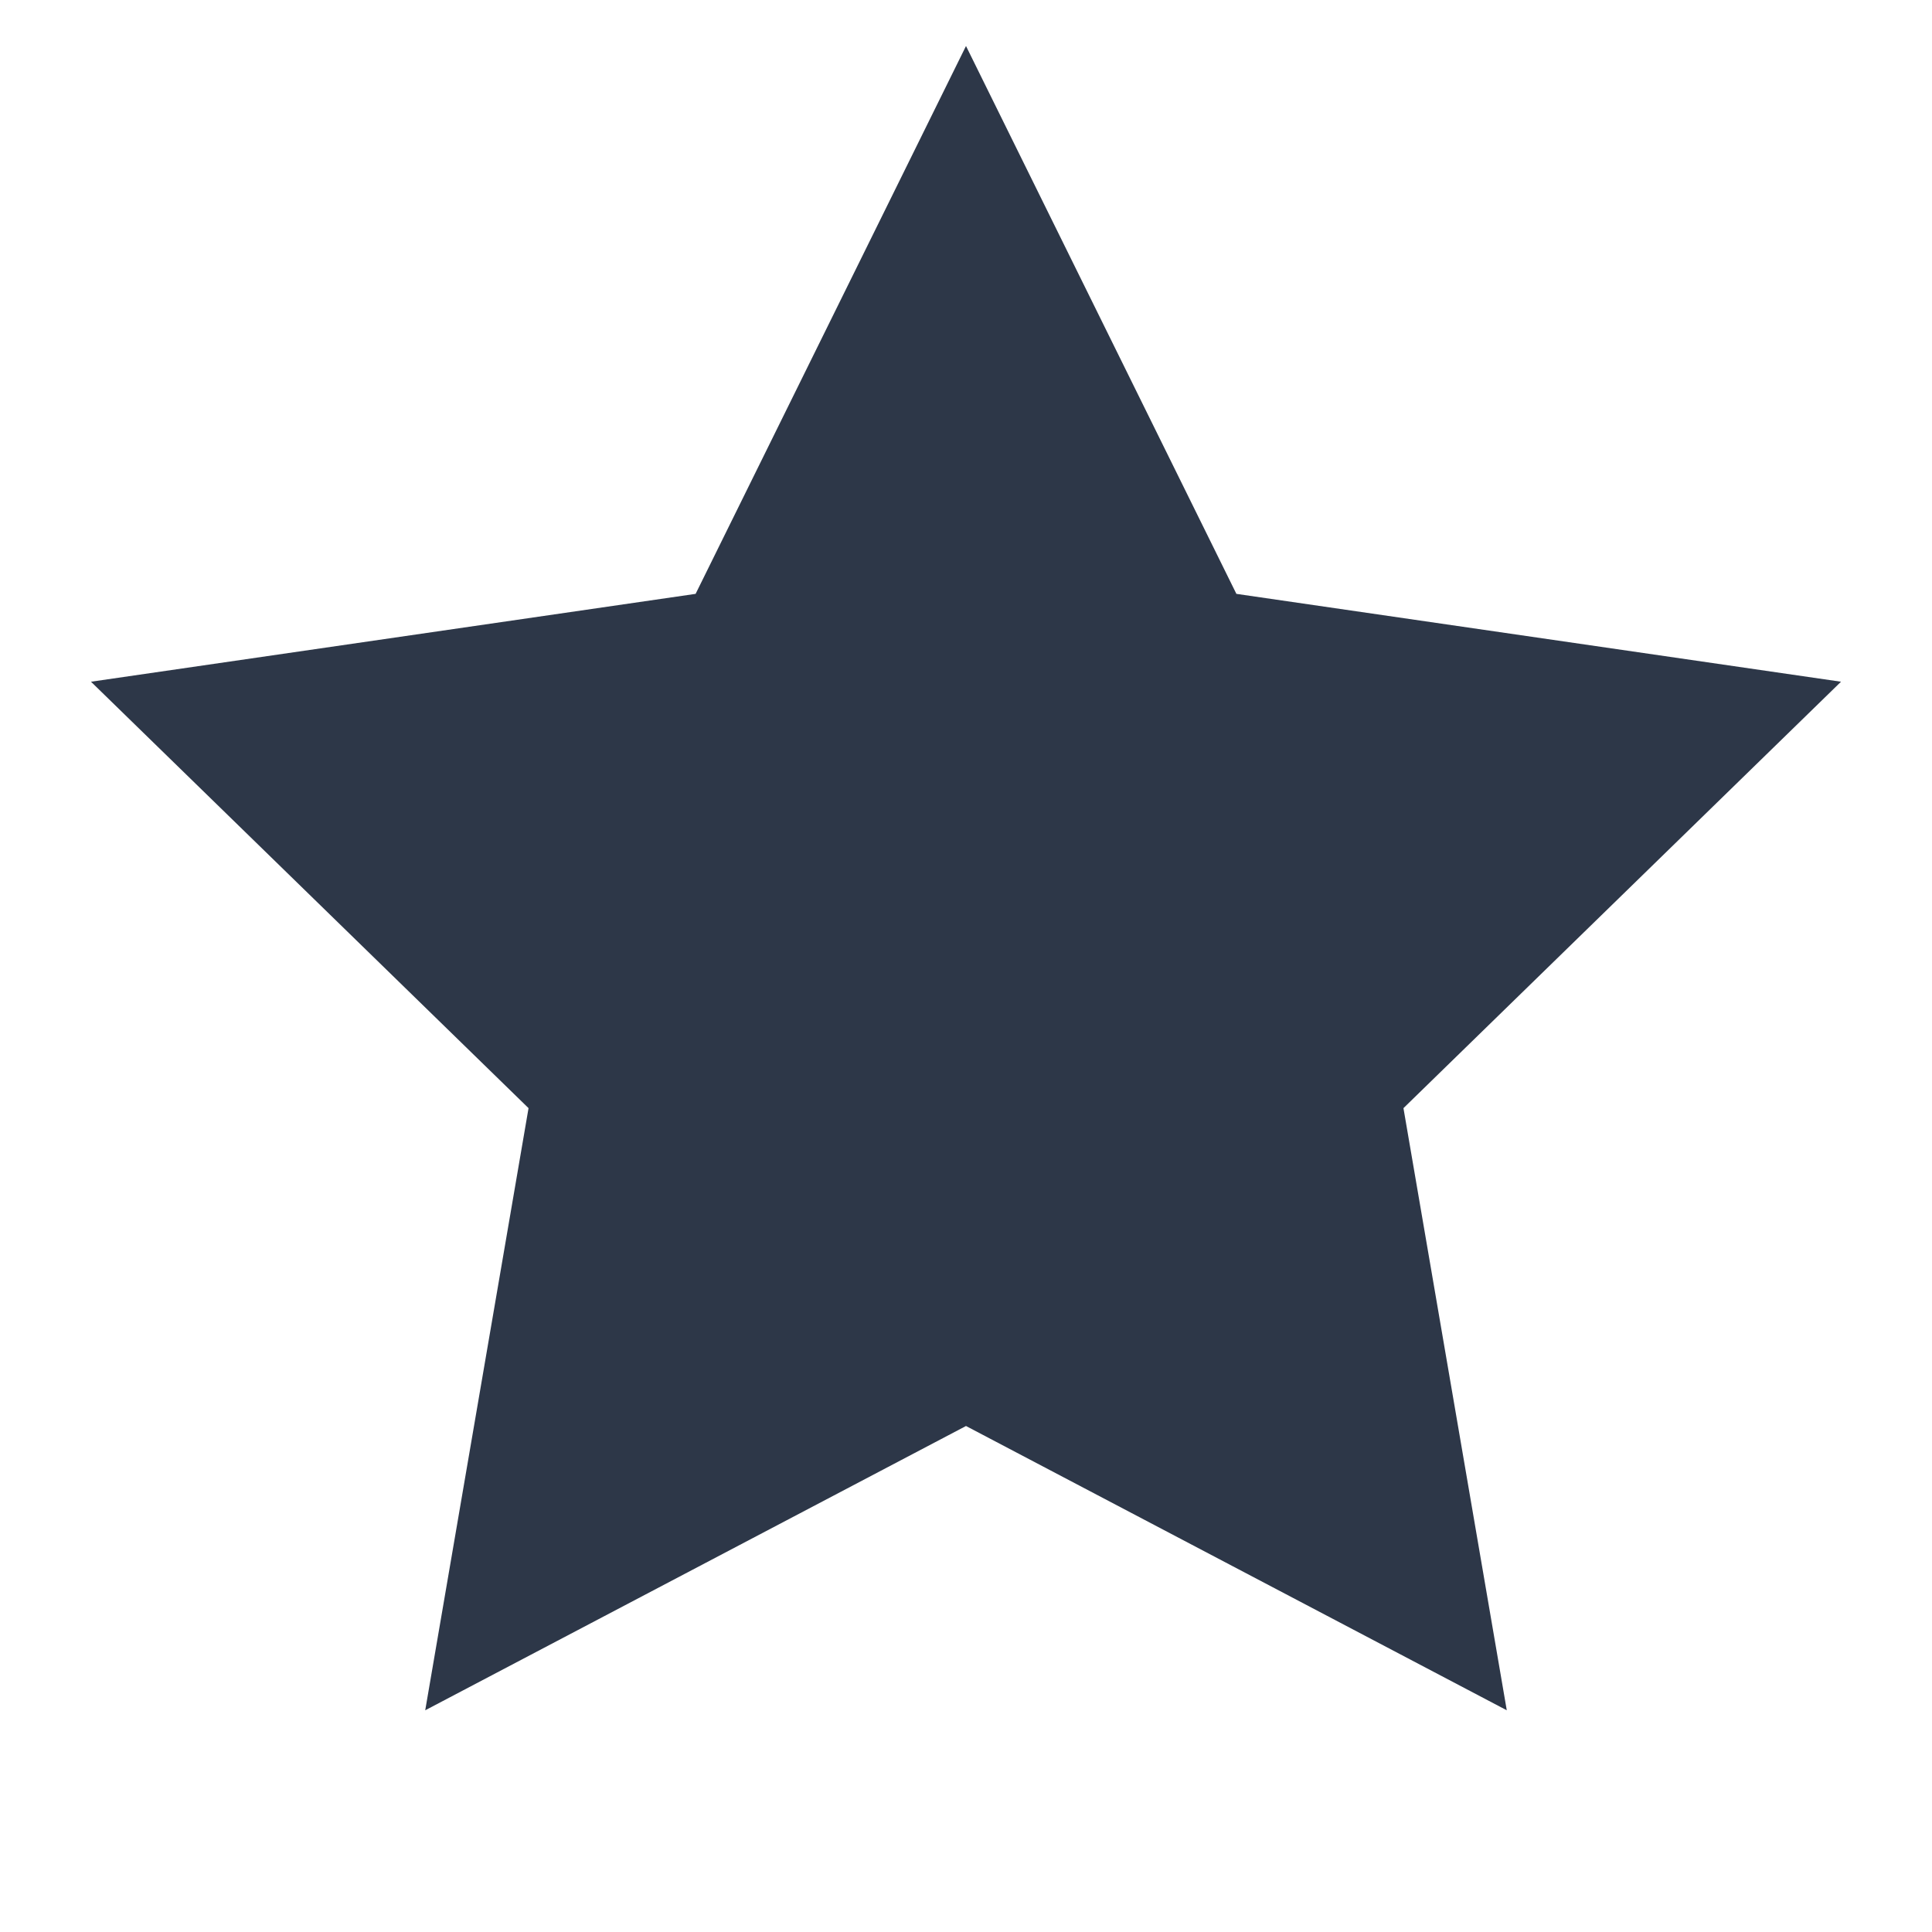 <svg width="21" height="21" viewBox="0 0 21 21" fill="none" xmlns="http://www.w3.org/2000/svg">
<g clip-path="url(#clip0)">
<path d="M10.5 15.5L4.622 18.59L5.745 12.045L0.989 7.41L7.561 6.455L10.5 0.5L13.439 6.455L20.011 7.41L15.255 12.045L16.378 18.59L10.5 15.5Z" fill="#2D3748"/>
</g>
<defs>
<clipPath id="clip0">
<rect x="0.5" y="0.5" width="20" height="20" fill="white"/>
</clipPath>
</defs>
</svg>
